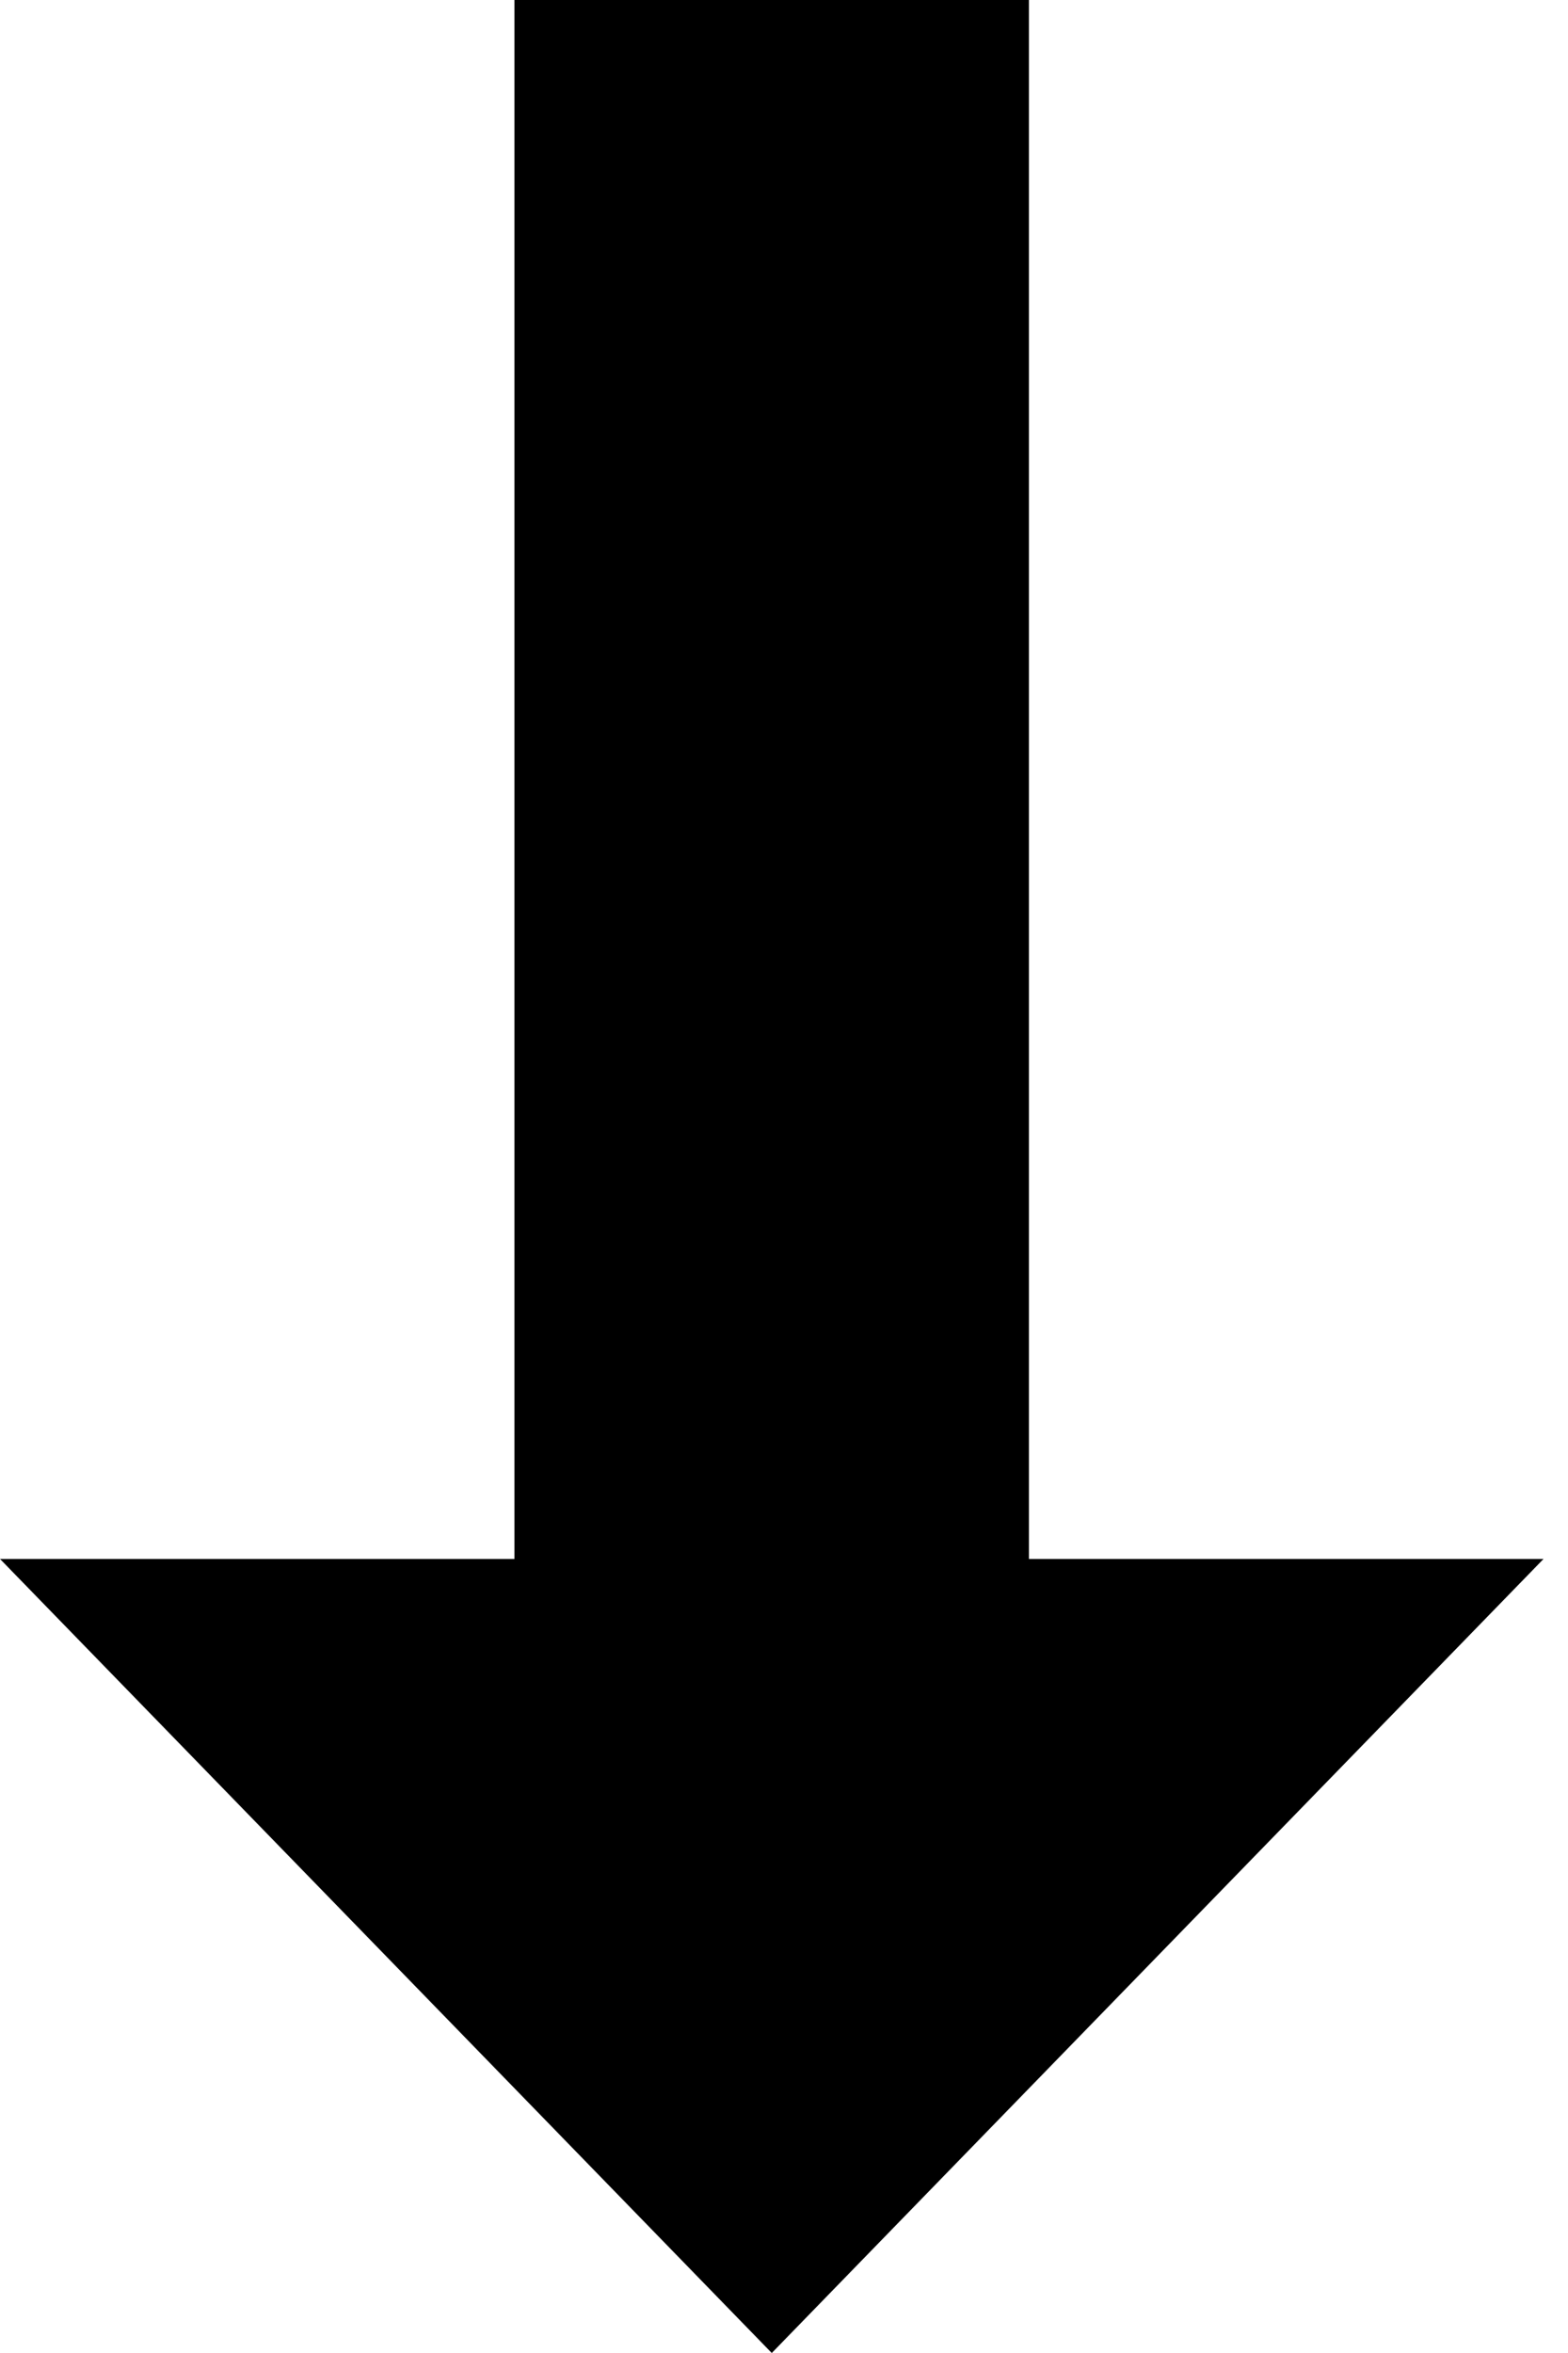 <svg width="10" height="15" viewBox="0 0 10 15" fill="none" xmlns="http://www.w3.org/2000/svg">
<path fill-rule="evenodd" clip-rule="evenodd" d="M6.562 0H3.281V9.938H0L4.922 15L9.844 9.938H6.562V0Z" fill="black"/>
</svg>
